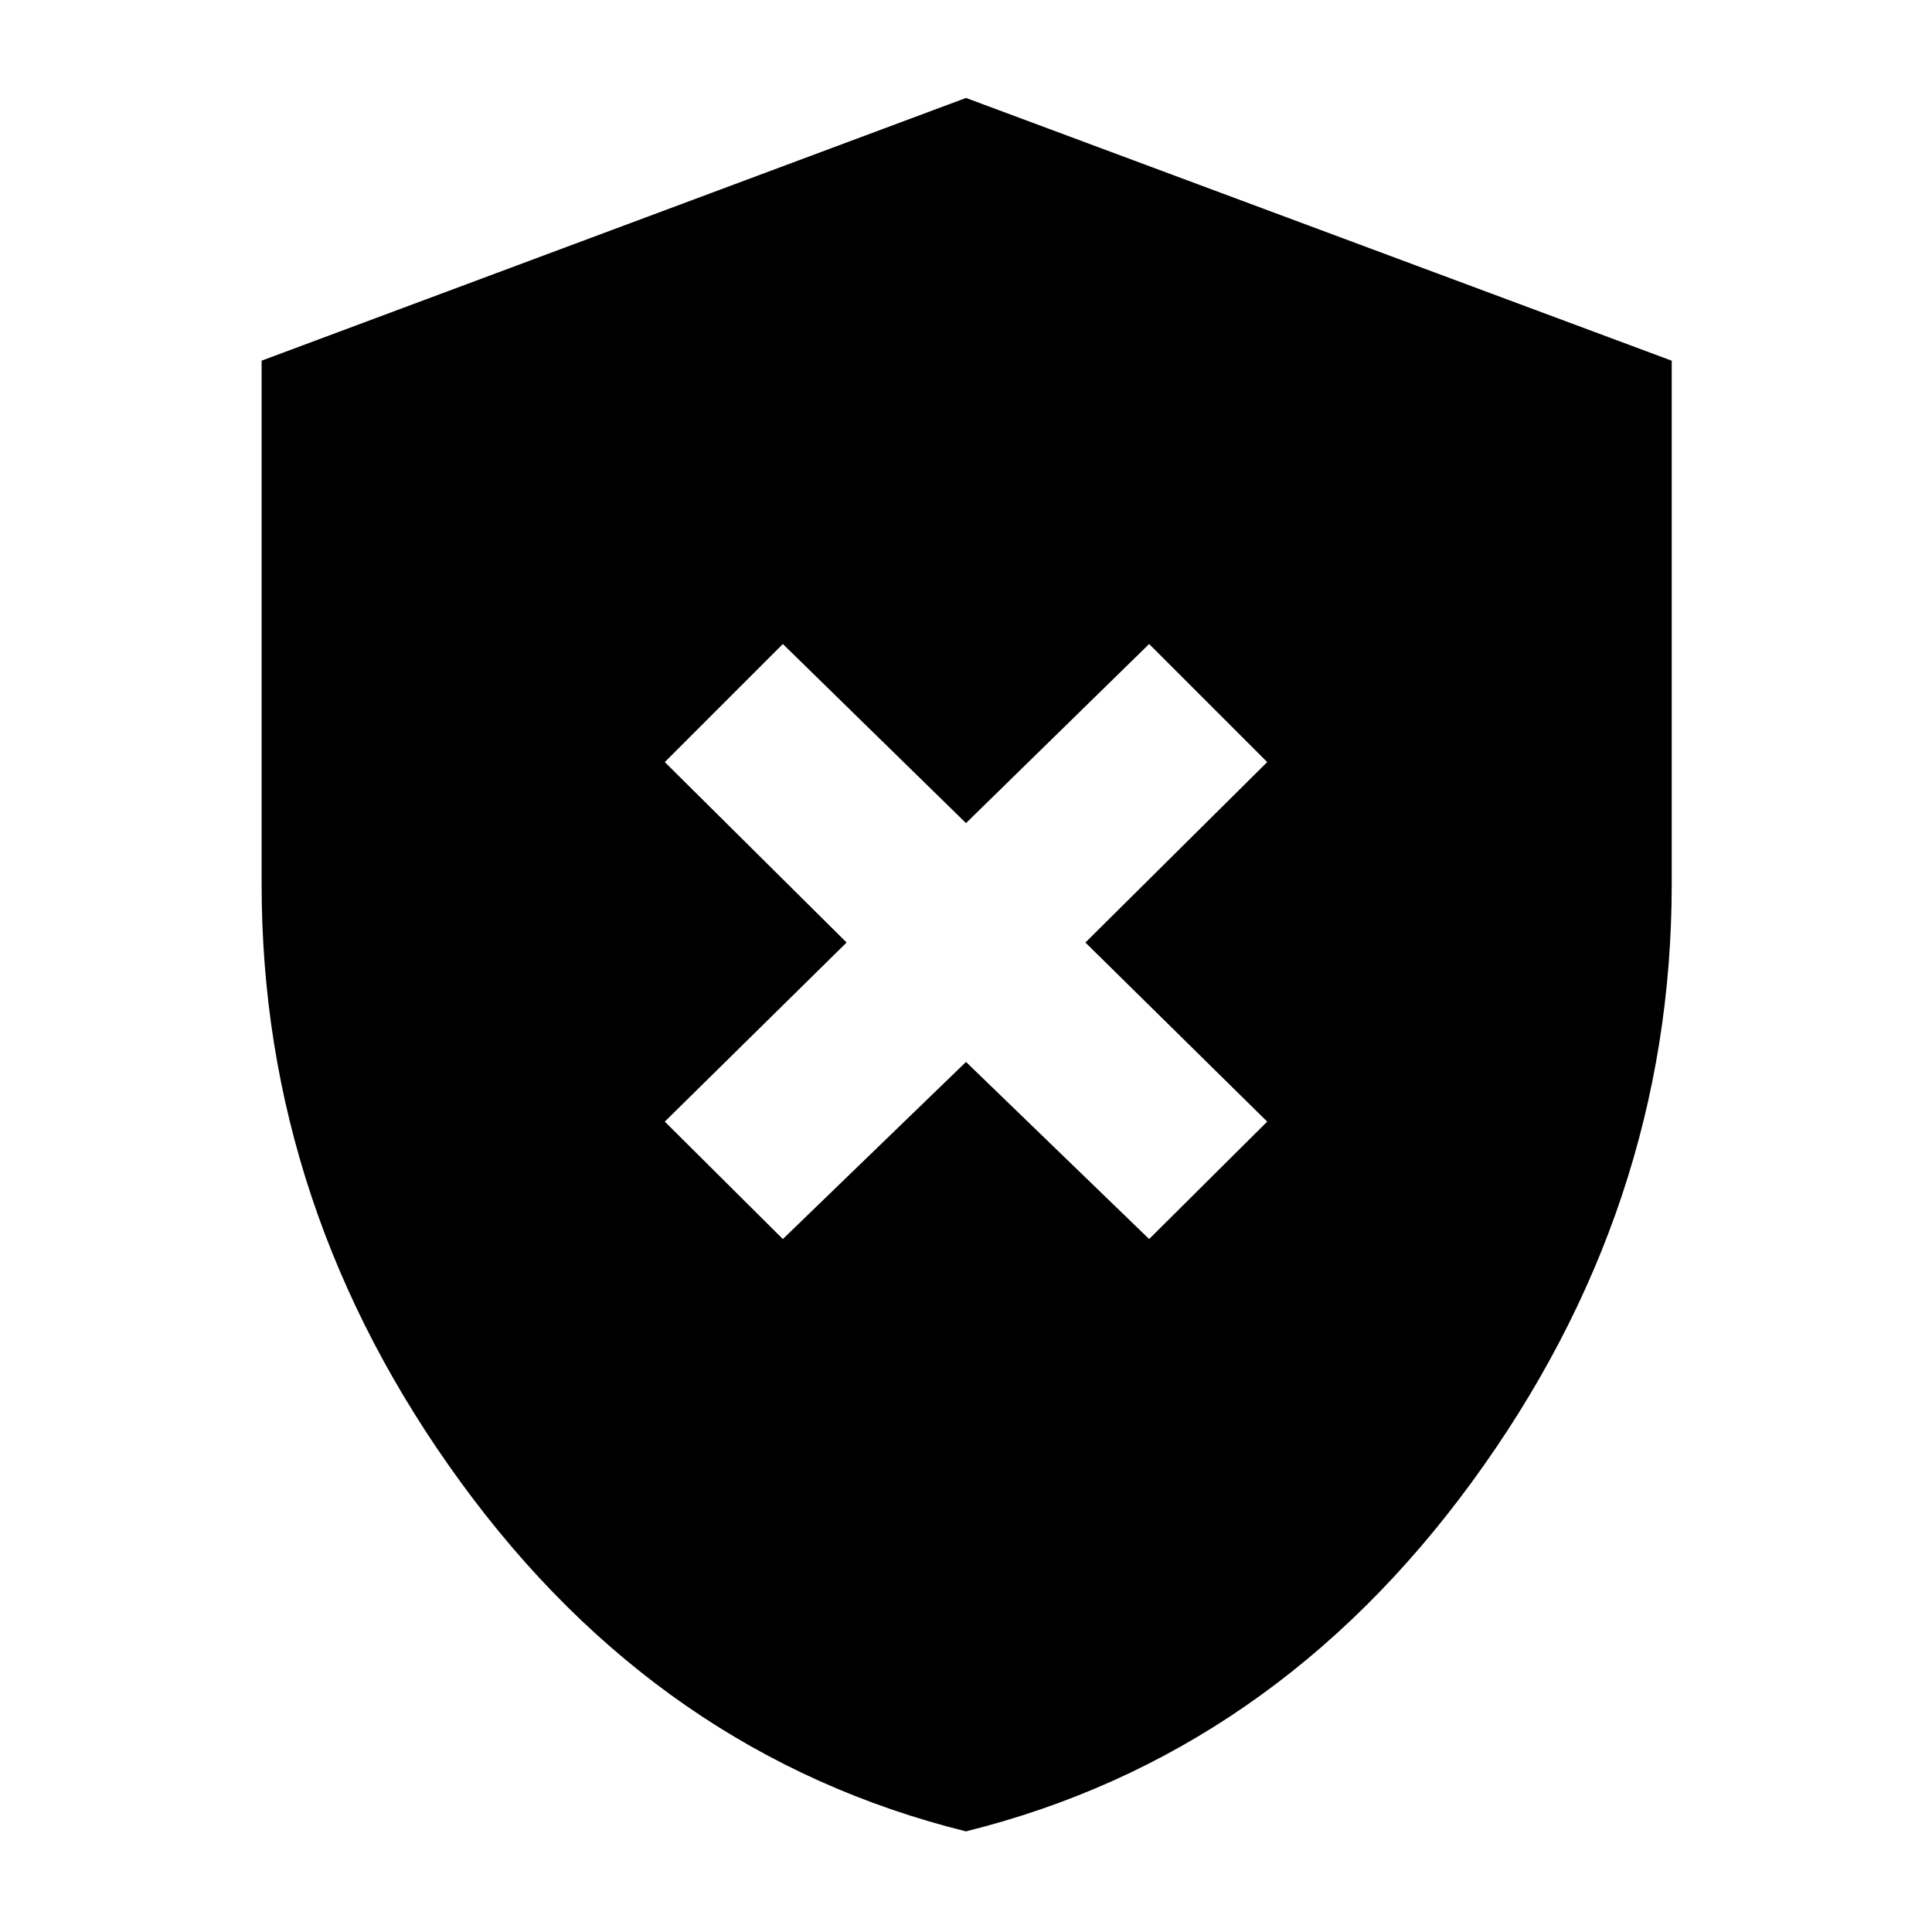 <svg xmlns="http://www.w3.org/2000/svg" height="40" viewBox="0 -960 960 960" width="40"><path d="m389-344.33 91-88 91 88 58.67-58.34-90.34-89 90.34-89.66L571-640l-91 89-91-89-58.67 58.67 90.34 89.66-90.34 89L389-344.33ZM479.96-50Q327.81-87.81 228.91-223.54 130-359.27 130-520.45v-260.34l350-130.54 350.67 130.56v260.1q0 161.26-99.29 297.06Q632.1-87.81 479.96-50Z"/></svg>